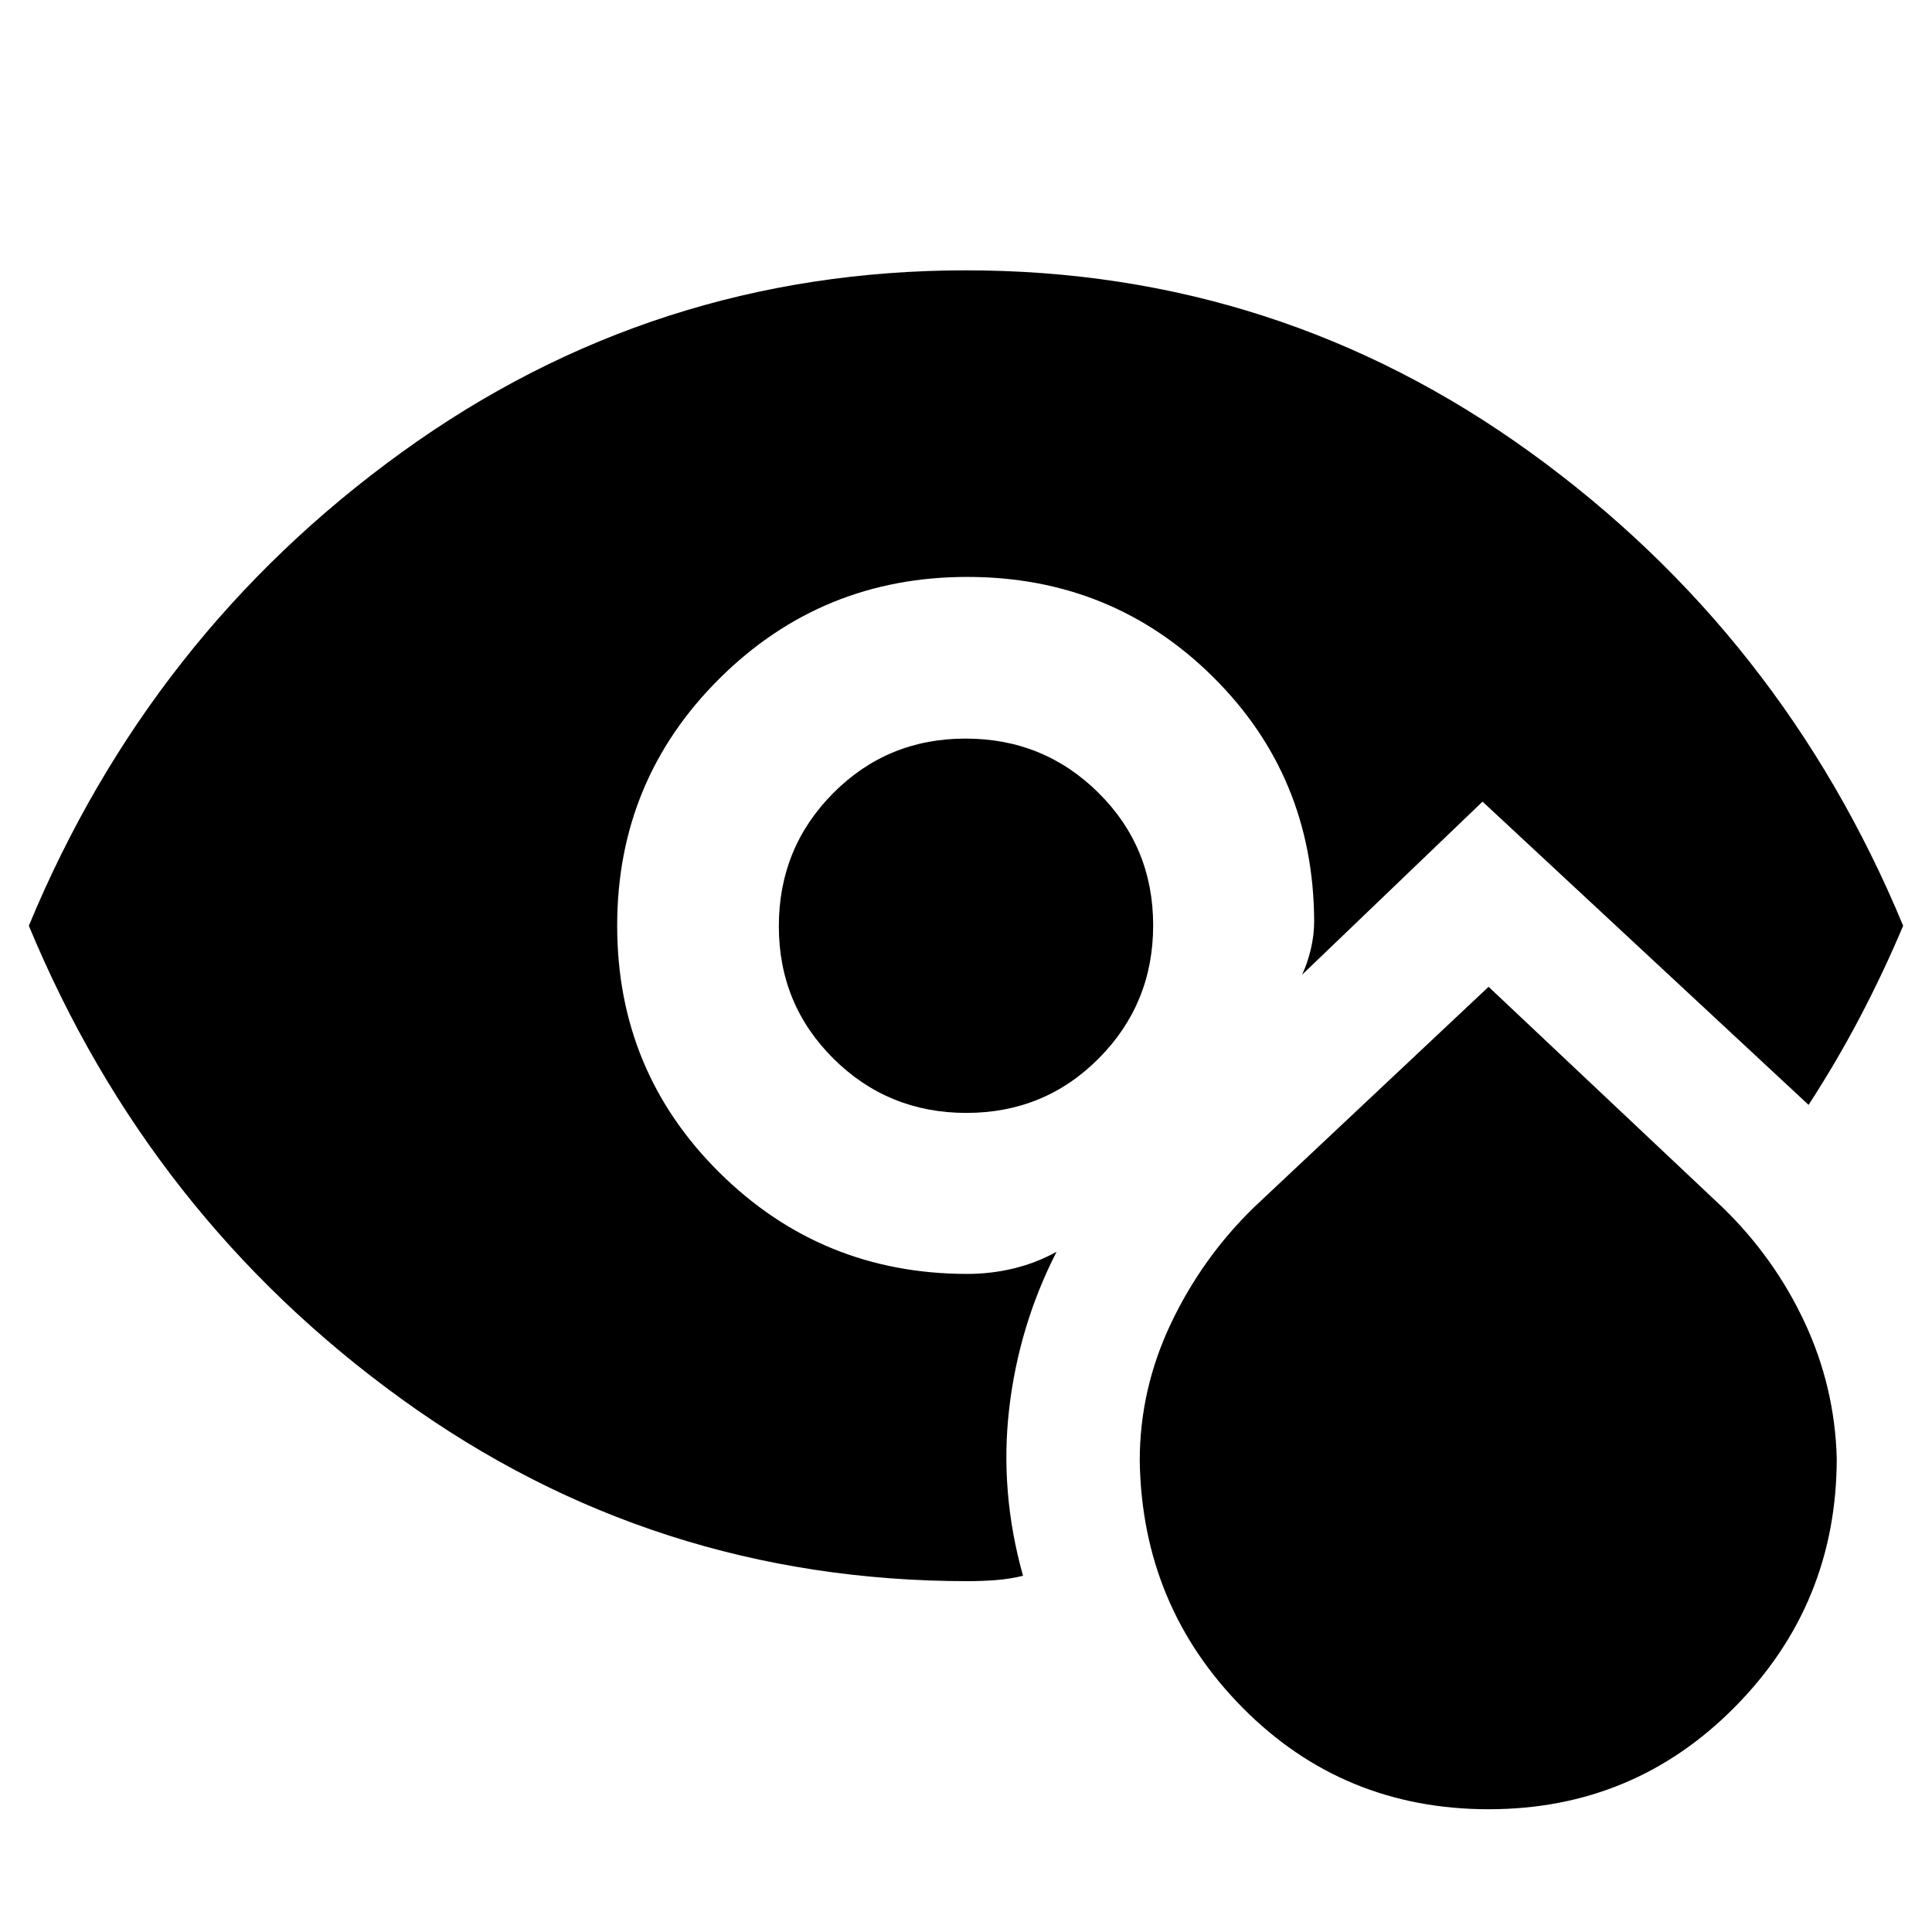 <svg xmlns="http://www.w3.org/2000/svg" height="40" viewBox="0 -960 960 960" width="40"><path d="M739.74-61q-72.39 0-122.33-50.48t-51.08-122.63q0-35.63 15.49-68.24Q597.31-334.96 623-360l116.67-109.67L856-360q25.76 25.03 40.72 57.08 14.95 32.04 15.95 67.41 0 72.31-50.34 123.41Q812-61 739.74-61ZM480.22-407q-38.89 0-66.05-26.95Q387-460.9 387-499.78q0-38.89 26.95-66.05Q440.9-593 479.78-593q38.89 0 66.05 26.95Q573-539.1 573-500.22q0 38.89-26.95 66.05Q519.1-407 480.22-407Zm.78 232.67q-156.23 0-281.45-90.5T14.33-500q60-144.67 185.17-235.17 125.17-90.5 280.5-90.5 155.33 0 280.5 90.5Q885.67-644.67 945.67-500q-10 23.67-21.67 45.83Q912.33-432 898.67-411l-162-150.67-89.67 86q2.67-5.7 4.33-12.66 1.67-6.97 1.67-14-.33-72-50.44-121.5-50.12-49.5-121.89-49.5-72.34 0-123.17 50.5T306.67-500q0 72.33 50.83 122.67Q408.33-327 480.67-327q11.66 0 22.83-2.67 11.17-2.66 21.5-8.33-18.76 36.73-23.55 78.05-4.78 41.31 6.88 82.95-6.85 1.67-13.91 2.17-7.06.5-13.42.5Z"/></svg>